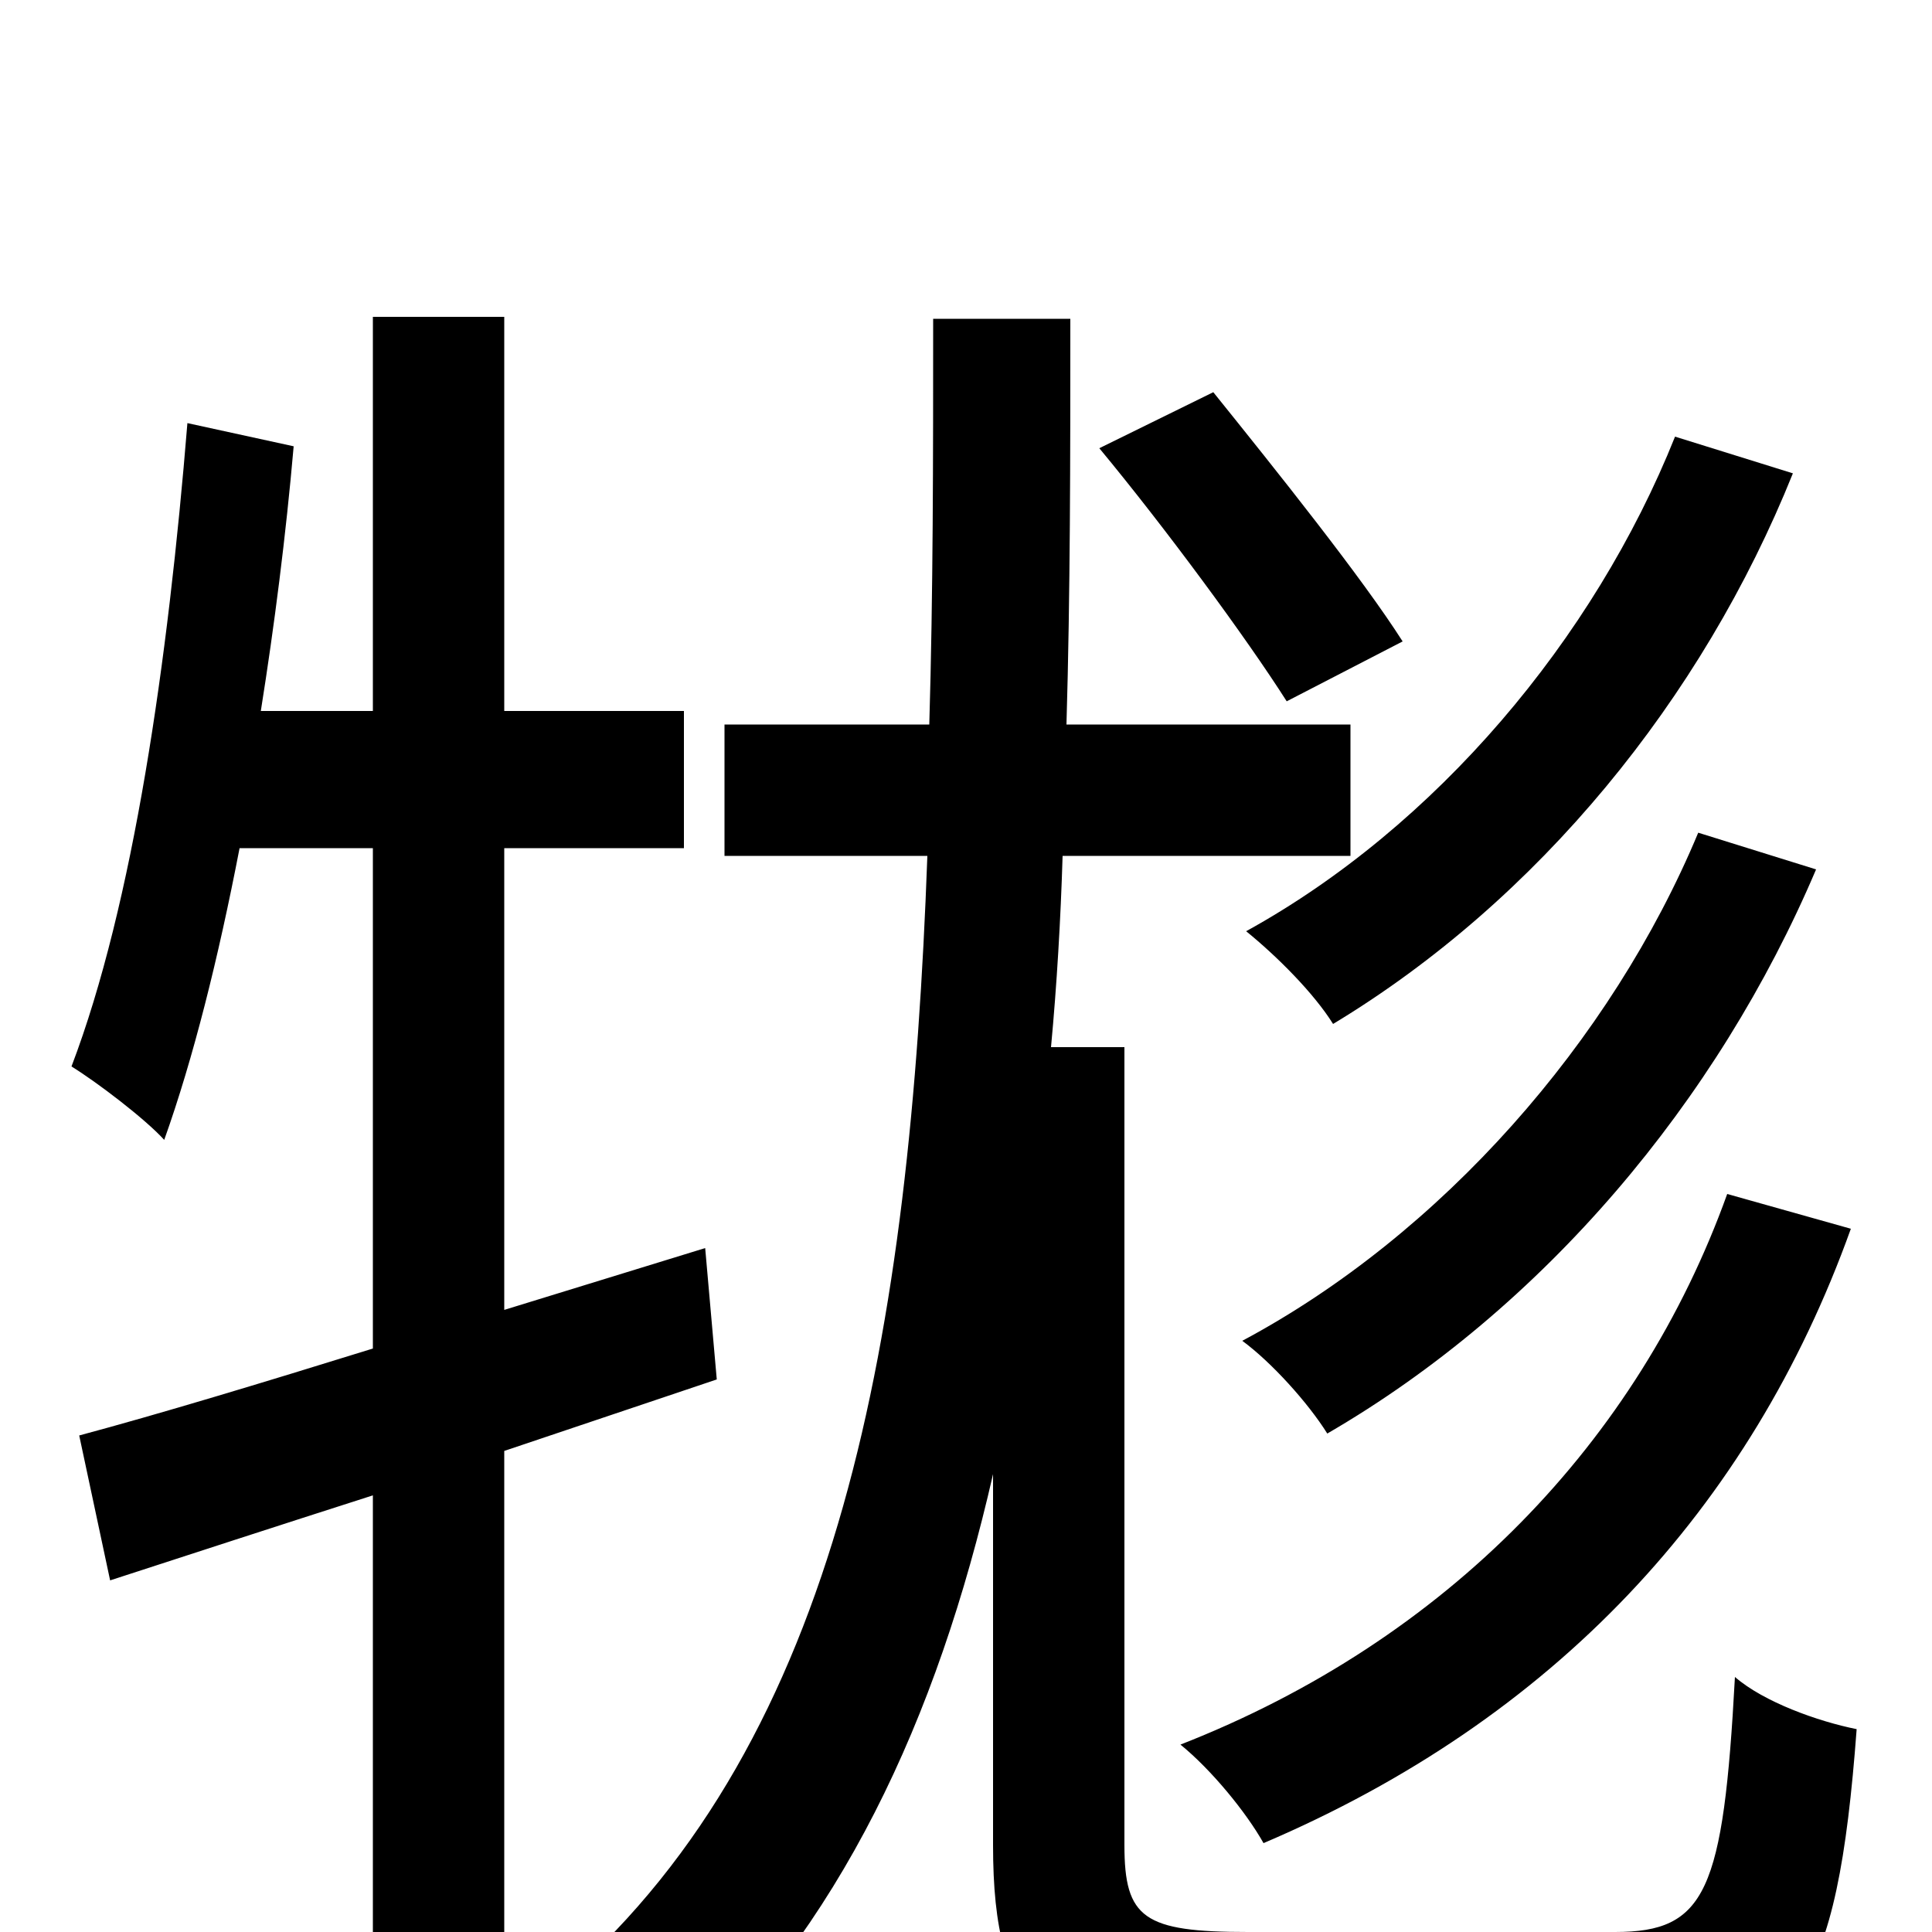<svg xmlns="http://www.w3.org/2000/svg" viewBox="0 -1000 1000 1000">
	<path fill="#000000" d="M894 -382C848 -254 749 -151 611 -97C627 -84 645 -62 654 -46C804 -110 906 -219 958 -364ZM879 -569C834 -461 746 -361 643 -306C658 -295 677 -274 687 -258C799 -323 889 -430 940 -550ZM867 -774C825 -669 743 -572 645 -518C661 -505 680 -486 690 -470C796 -534 881 -638 928 -755ZM726 -668C705 -701 661 -756 628 -797L569 -768C603 -727 645 -670 666 -637ZM371 -286L365 -354L261 -322V-561H354V-632H261V-836H193V-632H135C142 -676 148 -723 152 -769L97 -781C87 -658 69 -532 37 -448C50 -440 75 -421 85 -410C100 -452 113 -504 124 -561H193V-302C135 -284 82 -268 41 -257L57 -182C97 -195 143 -210 193 -226V77H261V-249ZM646 0C592 0 582 -7 582 -45V-458H544C547 -490 549 -524 550 -557H699V-625H552C554 -693 554 -763 554 -835H483C483 -763 483 -693 481 -625H375V-557H480C471 -309 435 -101 293 24C310 35 337 60 348 78C435 -2 485 -110 514 -237V-45C514 42 541 65 641 65H841C930 65 951 29 961 -105C941 -109 913 -119 898 -132C892 -21 883 0 836 0Z"/>
</svg>